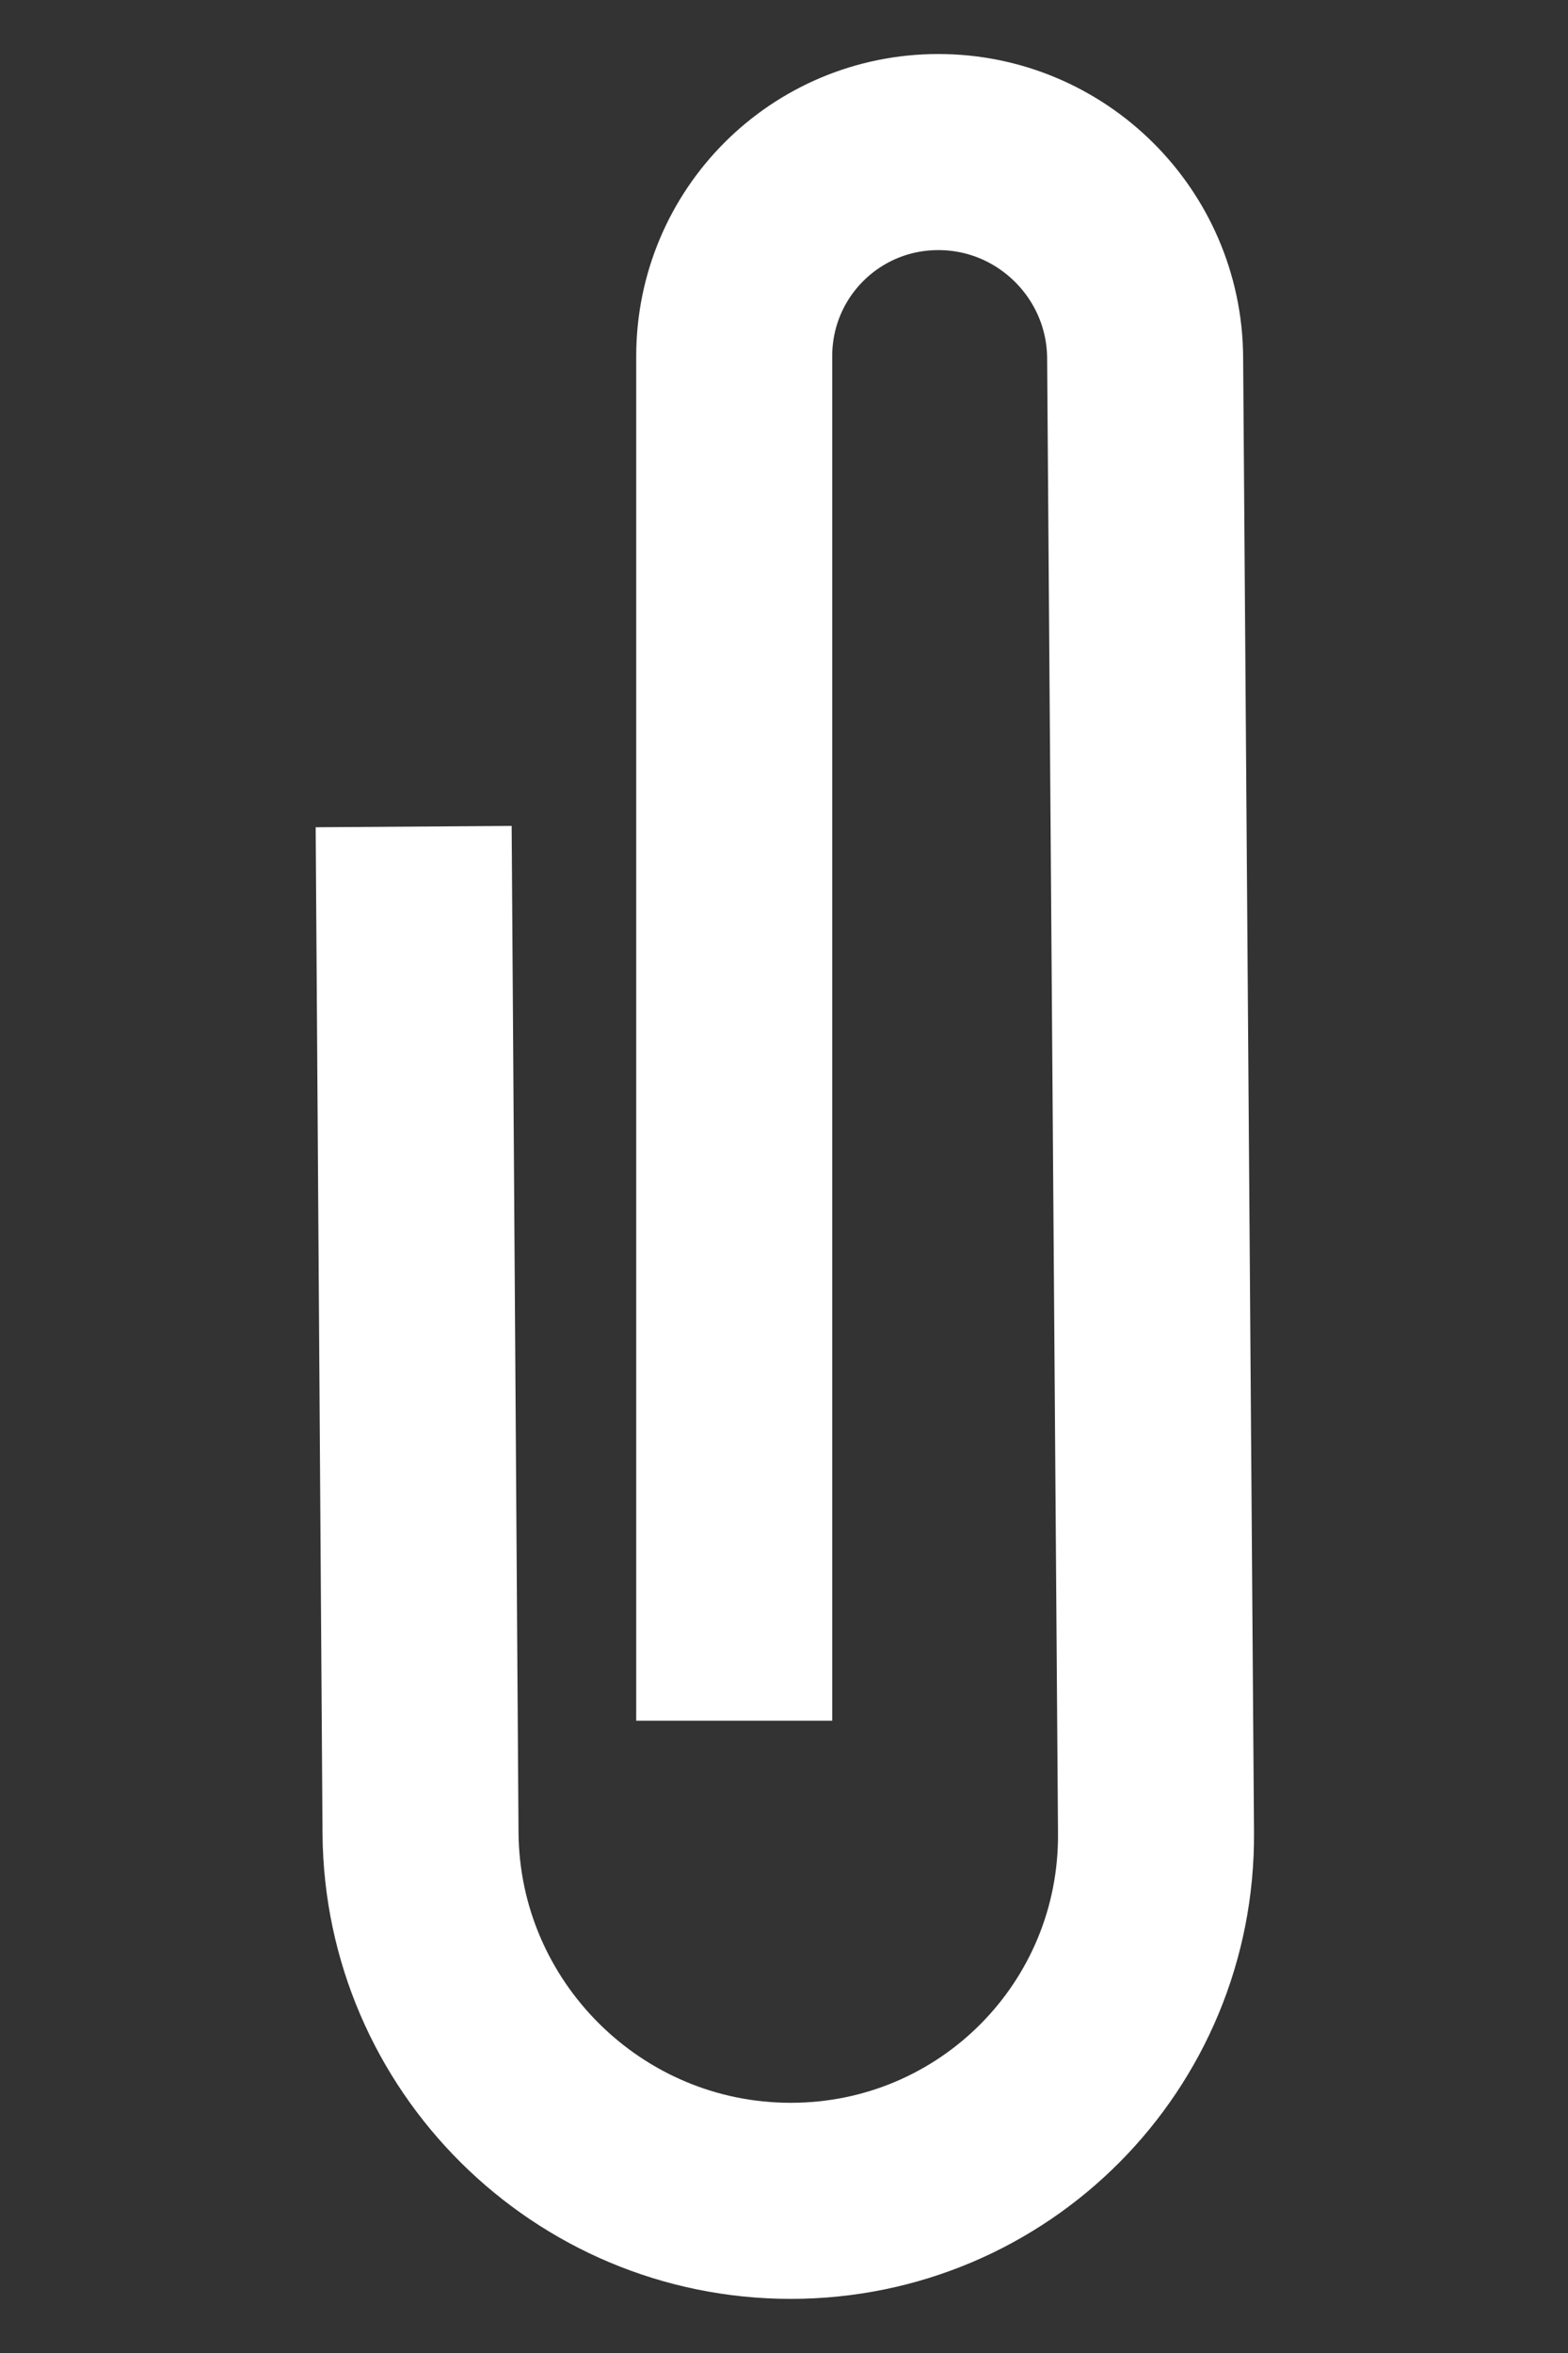 <svg width="16" height="24" viewBox="0 0 16 24" fill="none" xmlns="http://www.w3.org/2000/svg">
<rect x="0" y="0" width="16" height="24" fill="#333333" stroke="none"/>
<path d="M7.492 17.551L7.492 3.634C7.492 2.481 8.422 1.551 9.575 1.551V1.551C10.732 1.551 11.677 2.489 11.685 3.647L11.796 18.693C11.812 20.767 10.143 22.448 8.069 22.448V22.448C5.996 22.448 4.305 20.768 4.291 18.695L4.221 8.431" stroke="white" stroke-width="2"/>
</svg>

